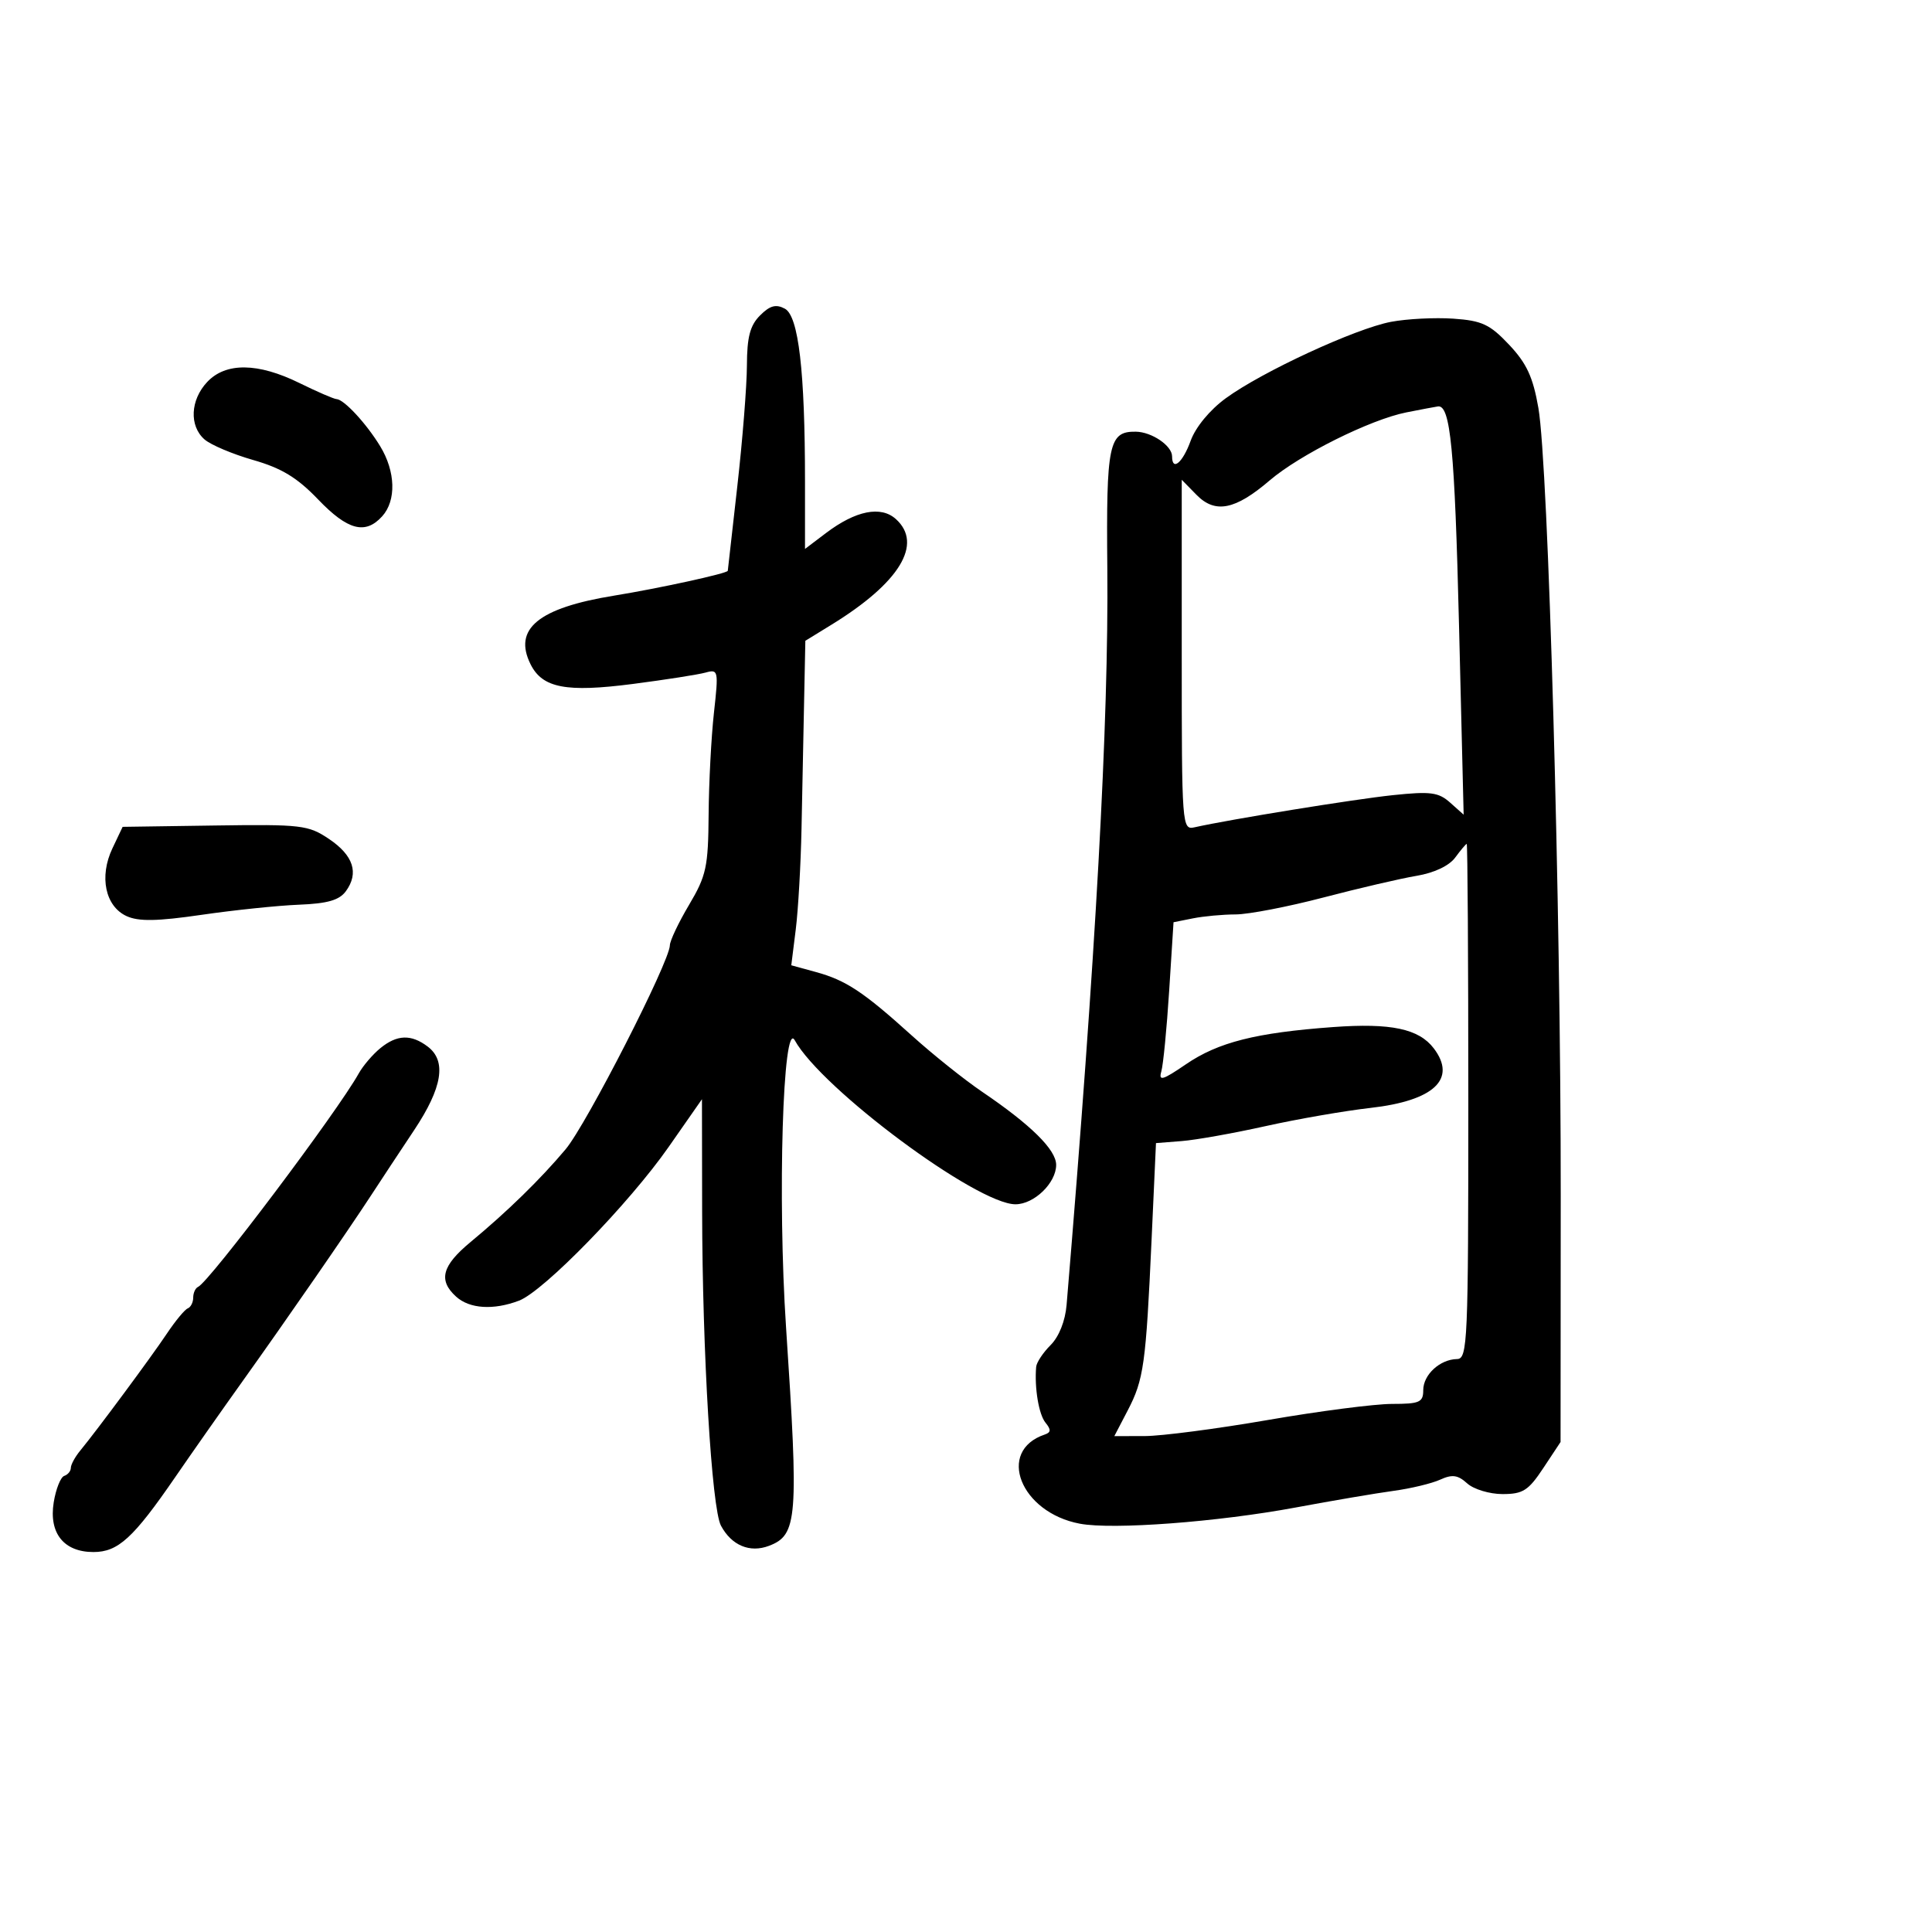 <svg xmlns="http://www.w3.org/2000/svg" width="300" height="300" viewBox="0 0 300 300" version="1.1">
	<path d="M 118.023 48.977 C 116.468 50.532, 115.995 52.329, 115.980 56.750 C 115.970 59.913, 115.299 68.350, 114.490 75.500 C 113.682 82.650, 113.015 88.559, 113.010 88.631 C 112.980 89.032, 102.384 91.348, 95.357 92.490 C 83.597 94.402, 79.645 97.649, 82.387 103.149 C 84.226 106.839, 87.907 107.546, 98.269 106.204 C 103.346 105.546, 108.426 104.751, 109.559 104.437 C 111.542 103.888, 111.590 104.116, 110.860 110.683 C 110.444 114.433, 110.072 121.550, 110.034 126.500 C 109.973 134.621, 109.676 135.988, 107 140.500 C 105.369 143.250, 104.026 146.079, 104.017 146.787 C 103.983 149.339, 91.075 174.591, 87.826 178.462 C 83.930 183.102, 78.750 188.157, 73.064 192.866 C 68.619 196.548, 68.023 198.806, 70.829 201.345 C 72.917 203.235, 76.631 203.471, 80.591 201.966 C 84.432 200.505, 97.696 186.880, 103.830 178.093 L 109 170.686 109.027 188.093 C 109.061 209.980, 110.513 234.221, 111.949 236.905 C 113.593 239.976, 116.430 241.167, 119.407 240.036 C 123.836 238.351, 124.033 235.832, 122.055 206.071 C 120.724 186.046, 121.566 158.196, 123.402 161.523 C 127.562 169.065, 151.695 187, 157.683 187 C 160.579 187, 164 183.687, 164 180.882 C 164 178.535, 160.082 174.666, 152.500 169.527 C 149.750 167.662, 144.849 163.744, 141.609 160.819 C 134.051 153.994, 131.372 152.220, 126.685 150.934 L 122.870 149.888 123.563 144.341 C 123.944 141.291, 124.348 134.228, 124.460 128.647 C 124.573 123.066, 124.752 114.225, 124.859 109 L 125.054 99.500 129.121 97 C 139.690 90.503, 143.376 84.460, 139.118 80.606 C 136.784 78.494, 132.877 79.275, 128.250 82.777 L 125 85.237 125 74.770 C 125 57.646, 124.001 49.071, 121.872 47.932 C 120.488 47.191, 119.556 47.444, 118.023 48.977 M 216 49.973 C 210.465 51.020, 195.964 57.727, 190.335 61.844 C 187.853 63.658, 185.650 66.327, 184.884 68.445 C 183.650 71.858, 182 73.239, 182 70.860 C 182 69.213, 178.849 67.069, 176.372 67.032 C 172.167 66.969, 171.763 68.904, 171.944 88.239 C 172.166 112.063, 170.159 148.372, 165.621 202.612 C 165.411 205.123, 164.444 207.556, 163.138 208.862 C 161.962 210.038, 160.952 211.562, 160.894 212.250 C 160.616 215.532, 161.304 219.638, 162.345 220.913 C 163.227 221.991, 163.200 222.426, 162.232 222.752 C 154.670 225.297, 158.437 234.866, 167.684 236.600 C 172.802 237.561, 189.094 236.336, 201.213 234.080 C 206.871 233.026, 213.696 231.866, 216.380 231.501 C 219.064 231.137, 222.325 230.353, 223.626 229.761 C 225.503 228.906, 226.371 229.026, 227.825 230.341 C 228.833 231.254, 231.303 232, 233.315 232 C 236.480 232, 237.331 231.456, 239.647 227.957 L 242.323 223.914 242.349 185.707 C 242.380 141.224, 240.425 72.236, 238.882 63.360 C 238.046 58.550, 237.062 56.422, 234.335 53.531 C 231.345 50.361, 230.123 49.790, 225.677 49.481 C 222.830 49.284, 218.475 49.505, 216 49.973 M 32.174 59.314 C 29.552 62.106, 29.360 66.128, 31.750 68.228 C 32.712 69.075, 36.115 70.515, 39.310 71.429 C 43.719 72.690, 46.151 74.166, 49.389 77.545 C 53.984 82.341, 56.727 83.064, 59.345 80.171 C 61.559 77.725, 61.430 73.217, 59.034 69.288 C 56.875 65.746, 53.418 62.017, 52.250 61.969 C 51.837 61.952, 49.250 60.831, 46.500 59.478 C 40.050 56.305, 35.055 56.248, 32.174 59.314 M 218.382 64.035 C 212.799 65.141, 201.820 70.607, 197.147 74.606 C 191.801 79.182, 188.693 79.796, 185.800 76.846 L 183.500 74.500 183.500 101.705 C 183.500 128.392, 183.538 128.901, 185.500 128.461 C 191.010 127.226, 210.309 124.098, 216.288 123.471 C 222.136 122.858, 223.367 123.018, 225.176 124.629 L 227.275 126.500 226.556 97.101 C 225.887 69.722, 225.222 62.834, 223.275 63.110 C 222.849 63.170, 220.647 63.586, 218.382 64.035 M 17.452 131.743 C 15.373 136.123, 16.346 140.745, 19.665 142.257 C 21.535 143.109, 24.393 143.059, 31.321 142.051 C 36.370 141.317, 43.165 140.611, 46.423 140.482 C 50.867 140.306, 52.687 139.781, 53.711 138.381 C 55.769 135.566, 54.881 132.825, 51.084 130.272 C 47.874 128.114, 46.808 127.989, 33.355 128.184 L 19.042 128.392 17.452 131.743 M 225.961 133.164 C 225.019 134.444, 222.695 135.542, 219.961 135.999 C 217.508 136.409, 211 137.923, 205.500 139.363 C 200 140.803, 193.869 141.986, 191.875 141.991 C 189.881 141.996, 186.894 142.271, 185.237 142.603 L 182.225 143.205 181.548 153.853 C 181.175 159.709, 180.627 165.342, 180.329 166.371 C 179.880 167.927, 180.522 167.741, 184.144 165.266 C 189.161 161.838, 195.008 160.359, 207.003 159.483 C 215.984 158.827, 220.323 159.745, 222.637 162.789 C 226.255 167.551, 222.676 170.917, 212.806 172.037 C 208.788 172.492, 201.450 173.766, 196.500 174.868 C 191.550 175.970, 185.700 177.012, 183.500 177.185 L 179.500 177.500 178.817 192.500 C 177.935 211.861, 177.604 214.229, 175.109 219.015 L 173.032 223 177.766 222.992 C 180.370 222.987, 188.980 221.862, 196.900 220.492 C 204.819 219.121, 213.482 218, 216.150 218 C 220.439 218, 221 217.752, 221 215.860 C 221 213.465, 223.593 211.080, 226.250 211.032 C 227.887 211.002, 228 208.416, 228 171 C 228 149, 227.887 131.017, 227.750 131.037 C 227.613 131.058, 226.808 132.015, 225.961 133.164 M 59.072 162.750 C 57.890 163.713, 56.377 165.478, 55.711 166.674 C 52.378 172.654, 32.507 199.052, 30.750 199.833 C 30.338 200.017, 30 200.767, 30 201.500 C 30 202.233, 29.618 202.983, 29.152 203.167 C 28.685 203.350, 27.222 205.118, 25.902 207.096 C 23.467 210.742, 15.103 222.036, 12.449 225.261 C 11.652 226.230, 11 227.430, 11 227.928 C 11 228.426, 10.539 228.987, 9.976 229.175 C 9.413 229.362, 8.678 231.210, 8.342 233.280 C 7.565 238.066, 9.909 241, 14.509 241 C 18.341 241, 20.707 238.833, 27.215 229.361 C 29.808 225.588, 34.503 218.900, 37.648 214.500 C 44.434 205.005, 54.054 191.091, 57.698 185.500 C 59.131 183.300, 62.102 178.800, 64.300 175.500 C 68.700 168.891, 69.375 164.752, 66.417 162.514 C 63.849 160.571, 61.662 160.642, 59.072 162.750" stroke="none" fill="black" fill-rule="evenodd"/>
</svg>